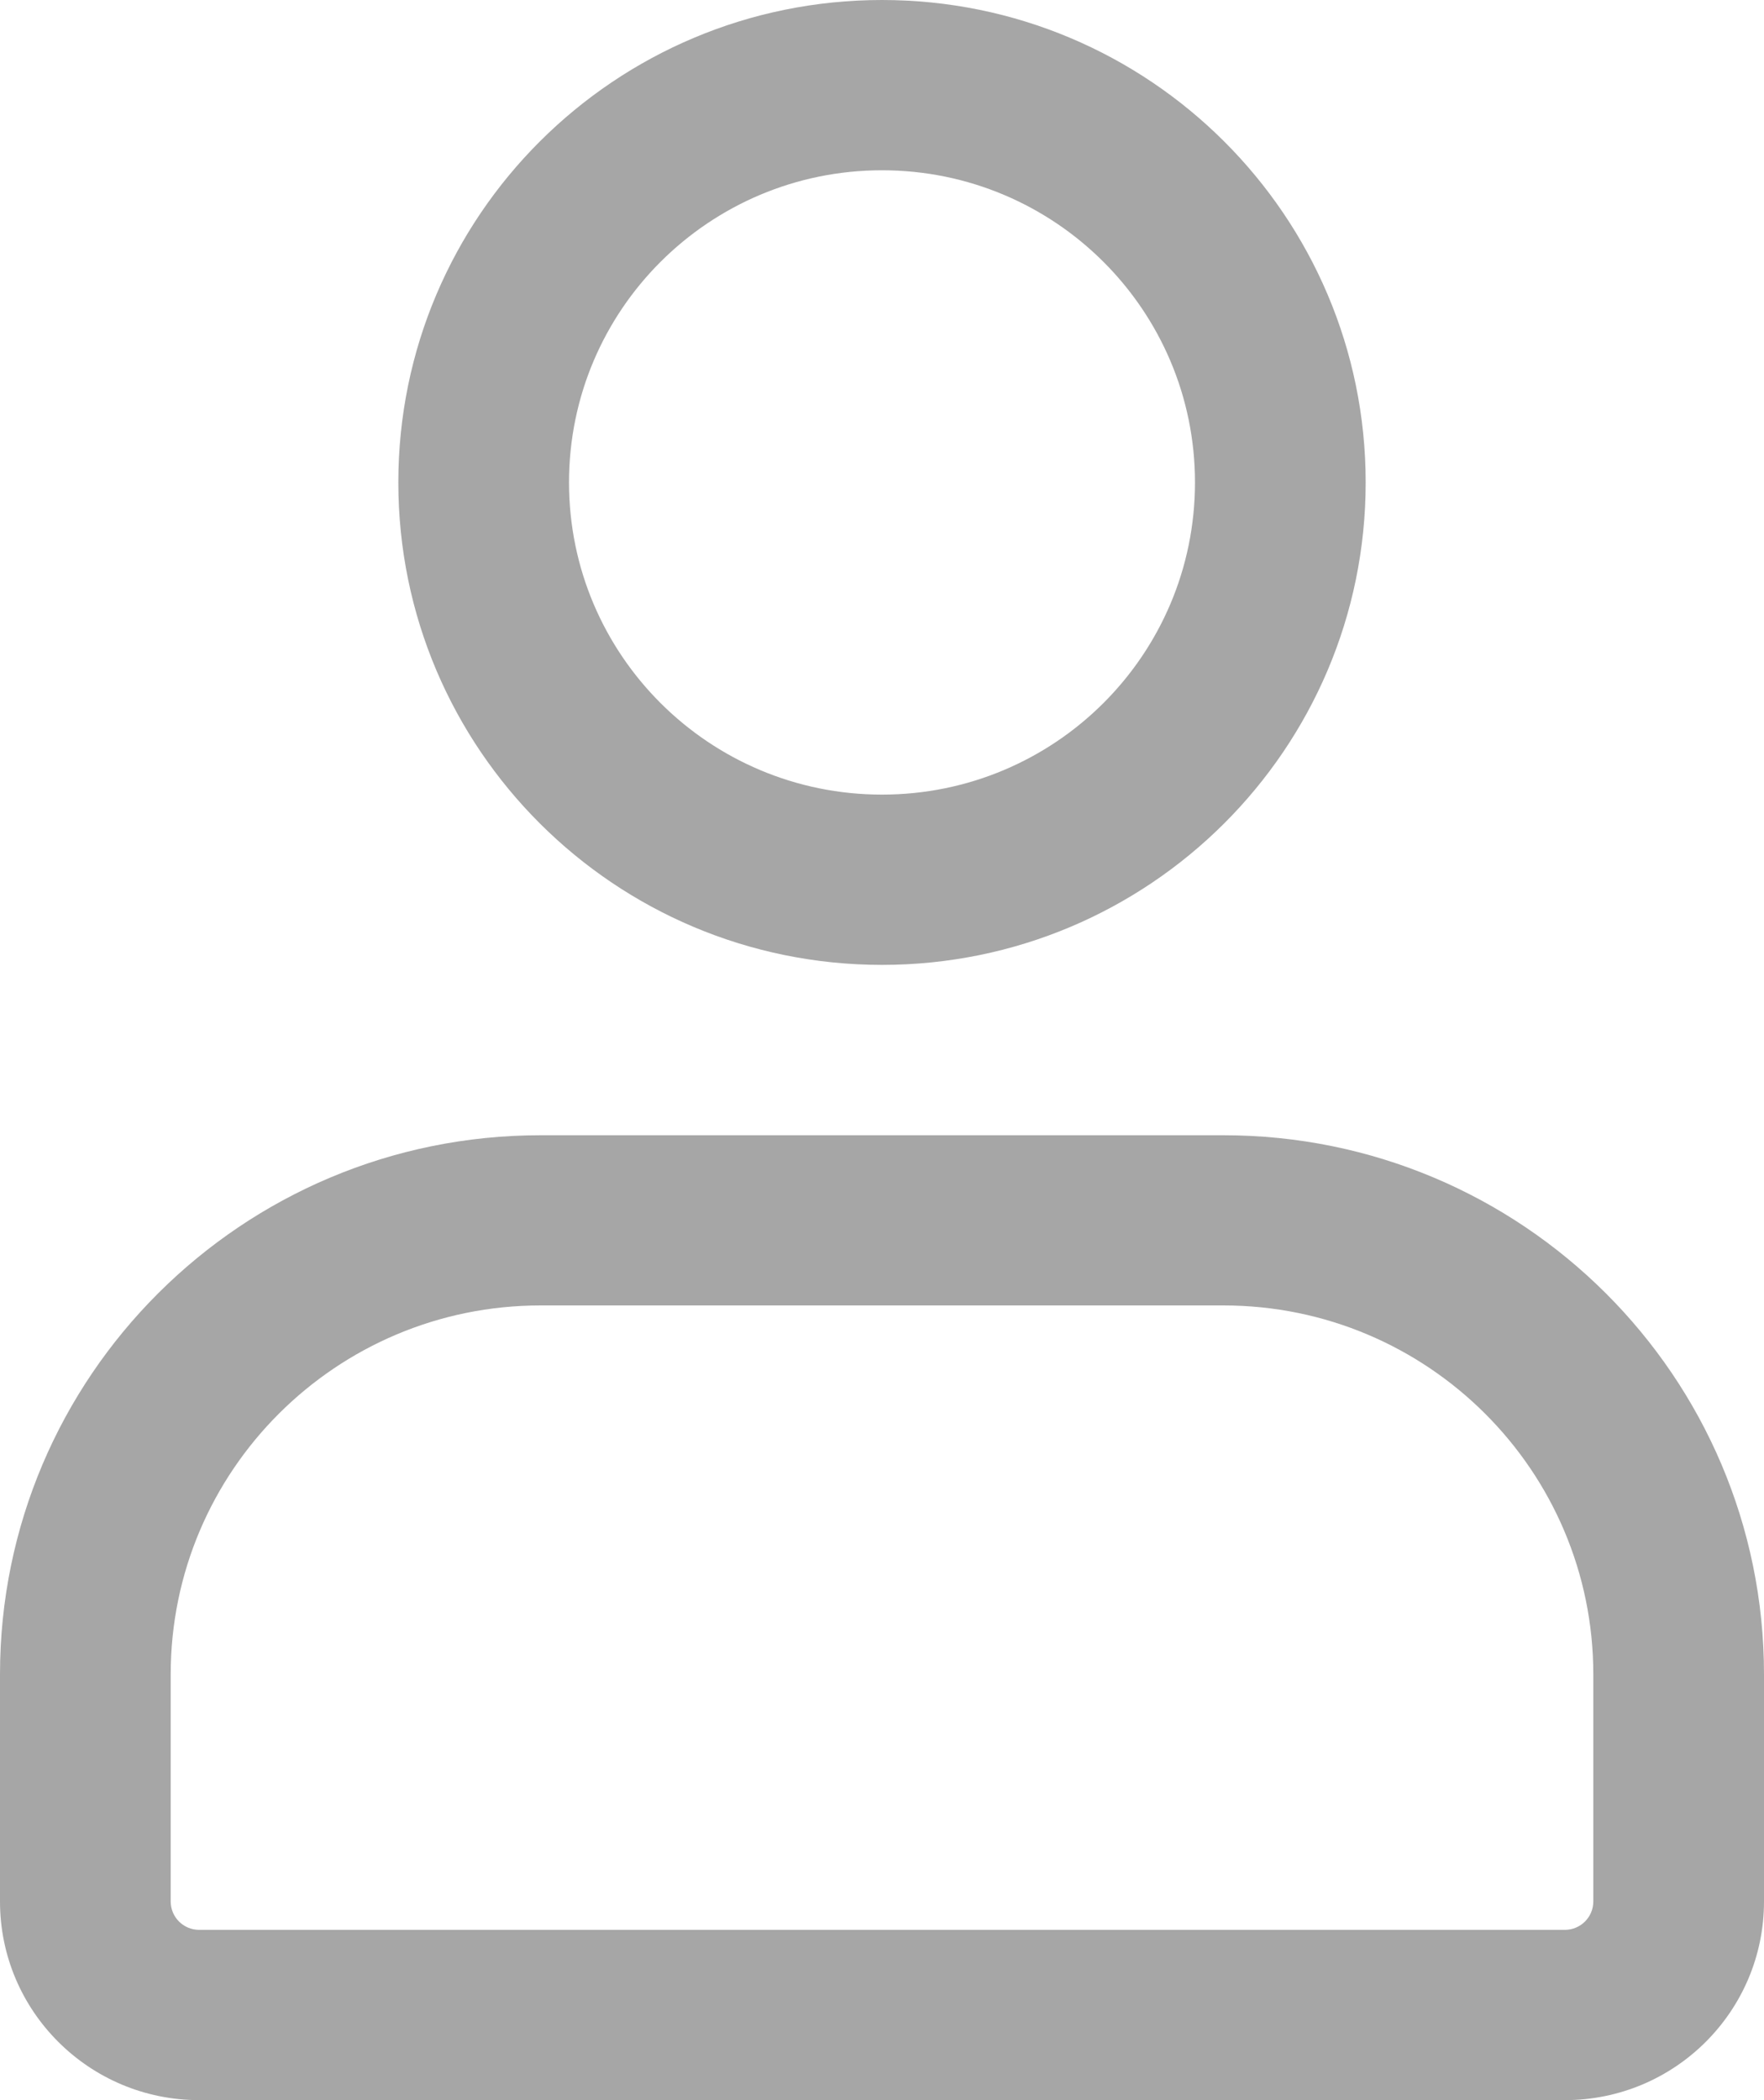 <svg width="21" height="25" viewBox="0 0 21 25" fill="none" xmlns="http://www.w3.org/2000/svg">
<path fill-rule="evenodd" clip-rule="evenodd" d="M10.5 2.027C8.442 2.027 6.774 3.691 6.774 5.743C6.774 7.796 8.442 9.459 10.5 9.459C12.558 9.459 14.226 7.796 14.226 5.743C14.226 3.691 12.558 2.027 10.5 2.027ZM4.742 5.743C4.742 2.571 7.32 0 10.5 0C13.68 0 16.258 2.571 16.258 5.743C16.258 8.915 13.68 11.486 10.5 11.486C7.32 11.486 4.742 8.915 4.742 5.743Z" fill="#A6A6A6"/>
<path fill-rule="evenodd" clip-rule="evenodd" d="M0 19.932C0 16.387 2.881 13.514 6.435 13.514H14.565C18.119 13.514 21 16.387 21 19.932V22.635C21 23.941 19.939 25 18.629 25H2.371C1.062 25 0 23.941 0 22.635V19.932ZM6.435 15.54C4.004 15.54 2.032 17.507 2.032 19.932V22.635C2.032 22.822 2.184 22.973 2.371 22.973H18.629C18.816 22.973 18.968 22.822 18.968 22.635V19.932C18.968 17.507 16.996 15.54 14.565 15.54H6.435Z" fill="#A6A6A6"/>
</svg>
